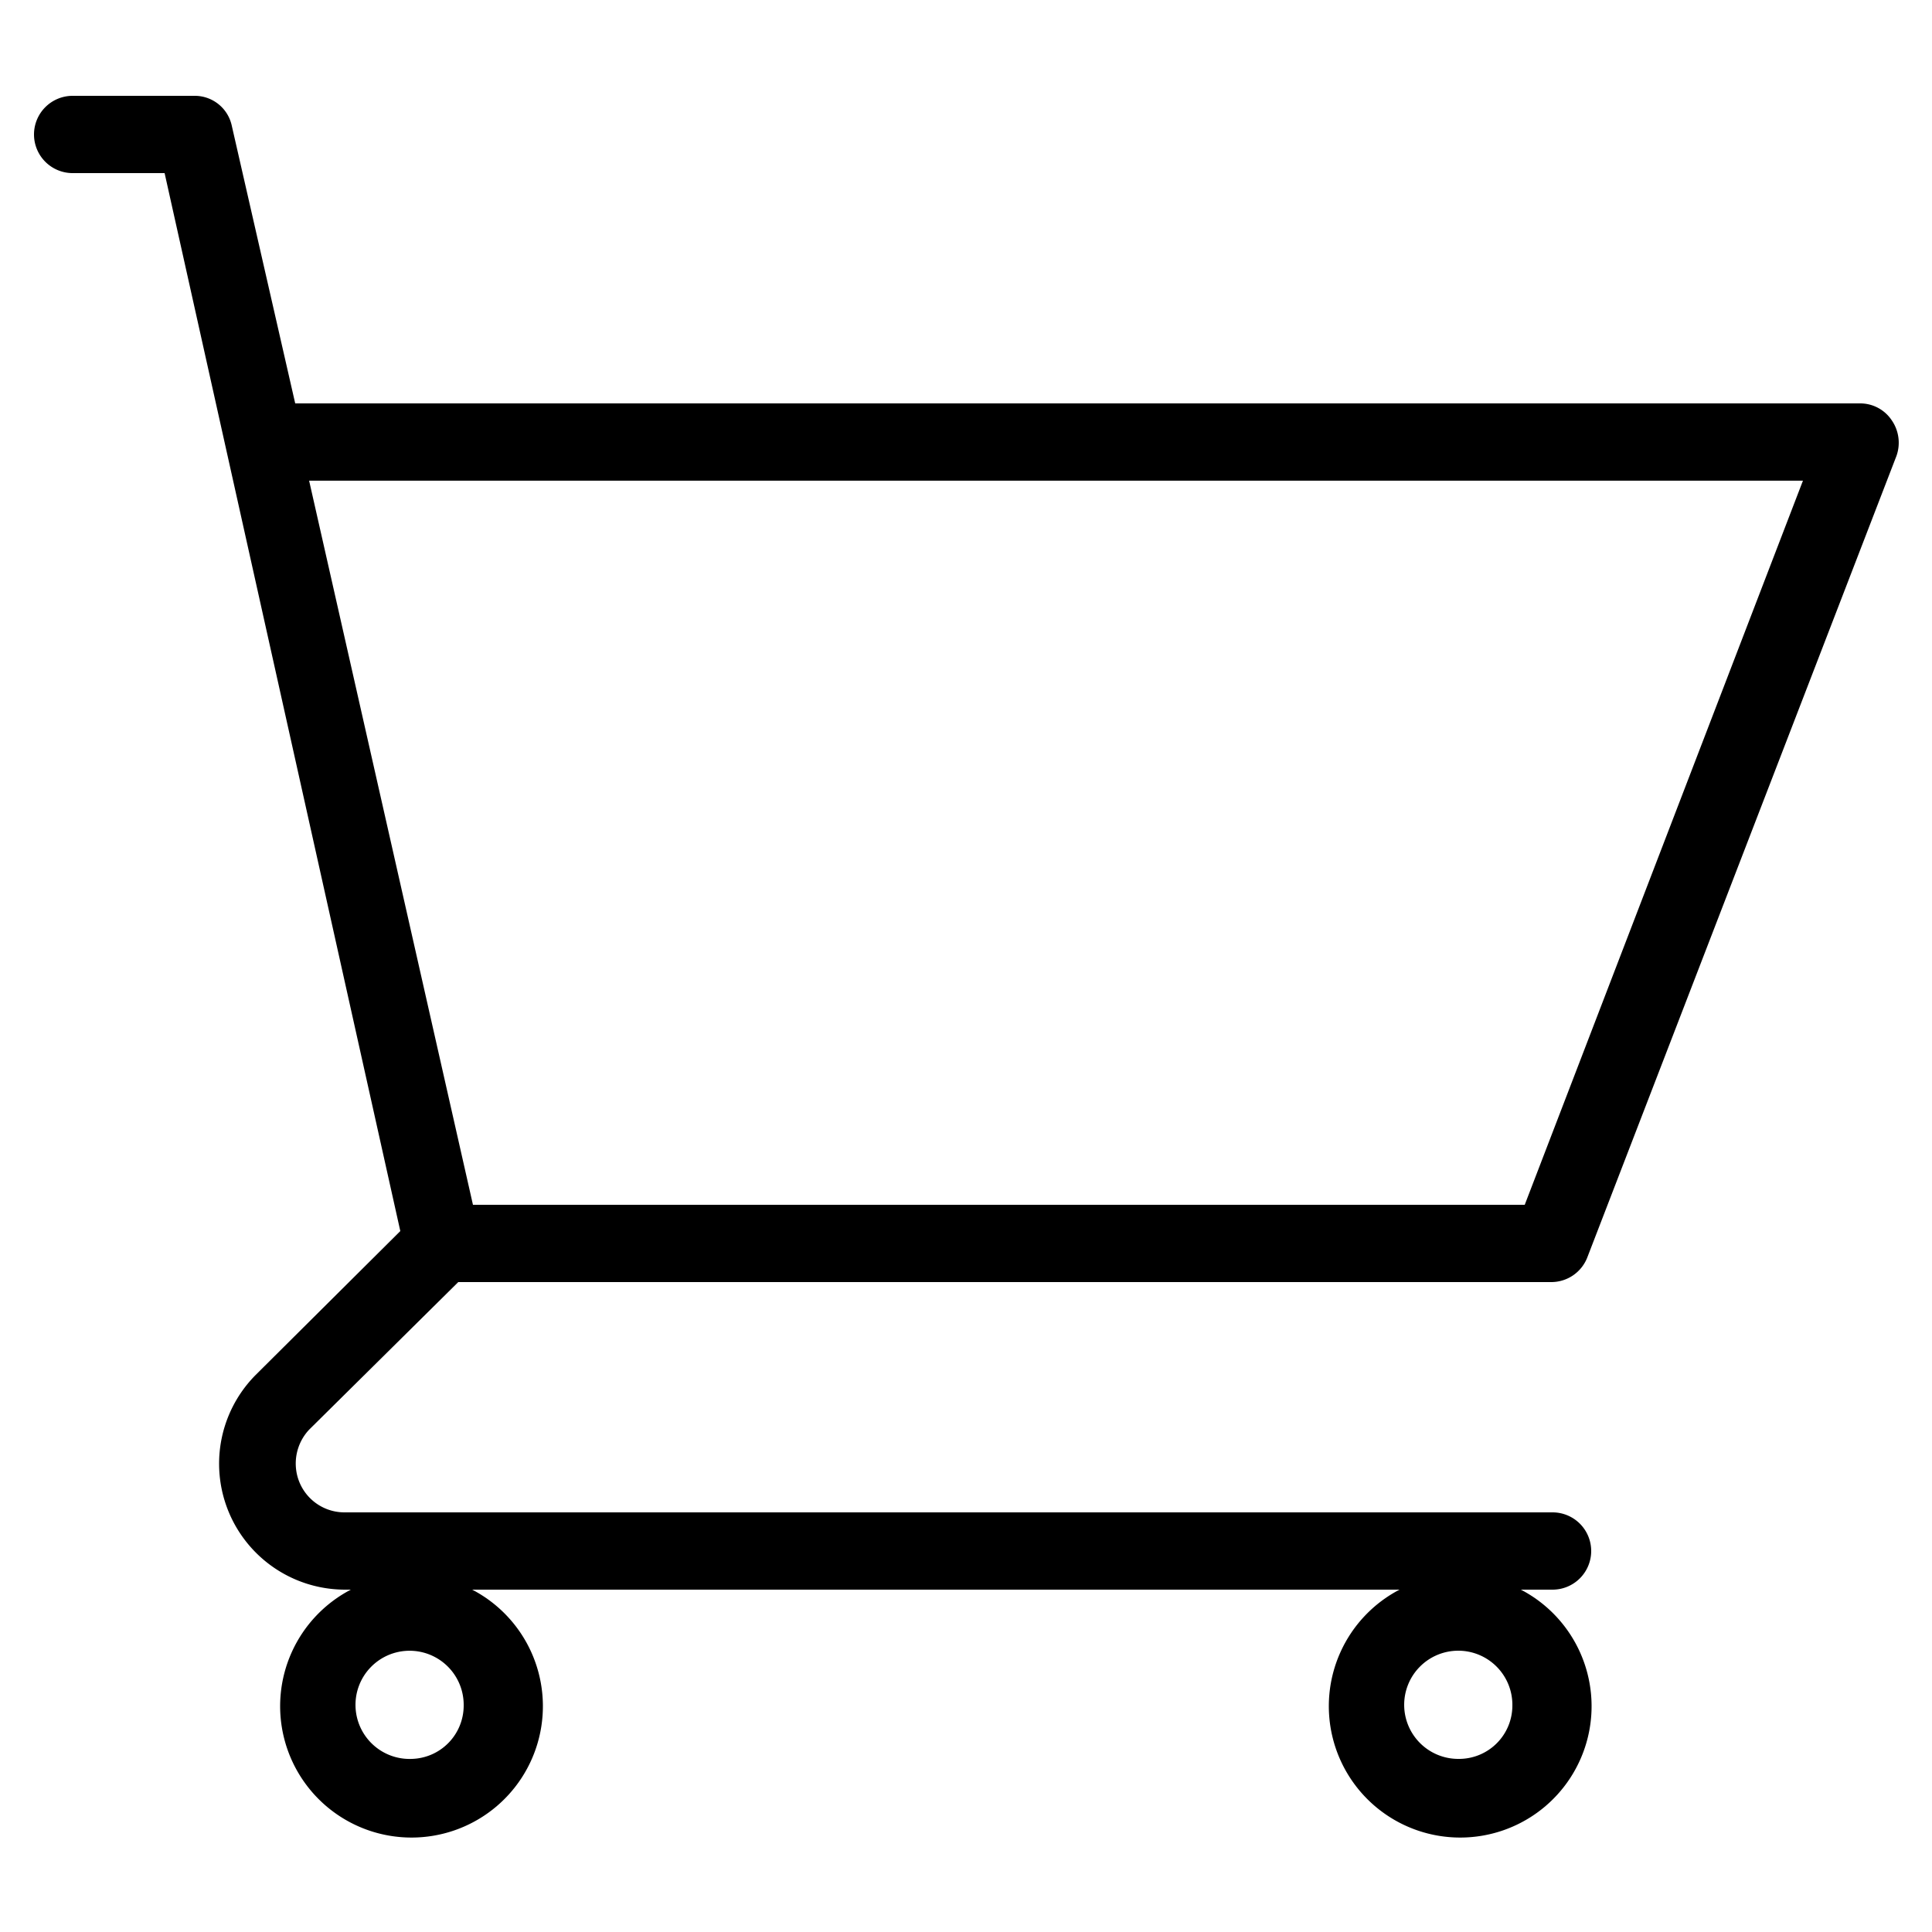 <svg xmlns="http://www.w3.org/2000/svg" viewBox="0 0 25 25"><path class="blue" d="M5.93,16.59H20.07a.5.5,0,0,0,.47-.32l4-10.37a.51.51,0,0,0-.06-.46.49.49,0,0,0-.41-.22H3.82L3,1.63a.49.49,0,0,0-.48-.39H.94a.5.5,0,0,0-.5.5.5.5,0,0,0,.5.5H2.13L5.18,15.93,3.31,17.79a1.63,1.63,0,0,0,1.15,2.78h.08a1.7,1.7,0,1,0,1.57,0h12a1.7,1.7,0,1,0,1.57,0h.41a.5.5,0,0,0,.5-.5.5.5,0,0,0-.5-.5H4.46A.63.63,0,0,1,3.83,19,.64.64,0,0,1,4,18.5ZM4,6.22H23.33l-3.6,9.37H6.12ZM5.33,22.76A.7.7,0,1,1,6,22.07.69.69,0,0,1,5.33,22.76Zm13.55,0a.7.7,0,1,1,.69-.69A.69.69,0,0,1,18.88,22.76Z"/></svg>